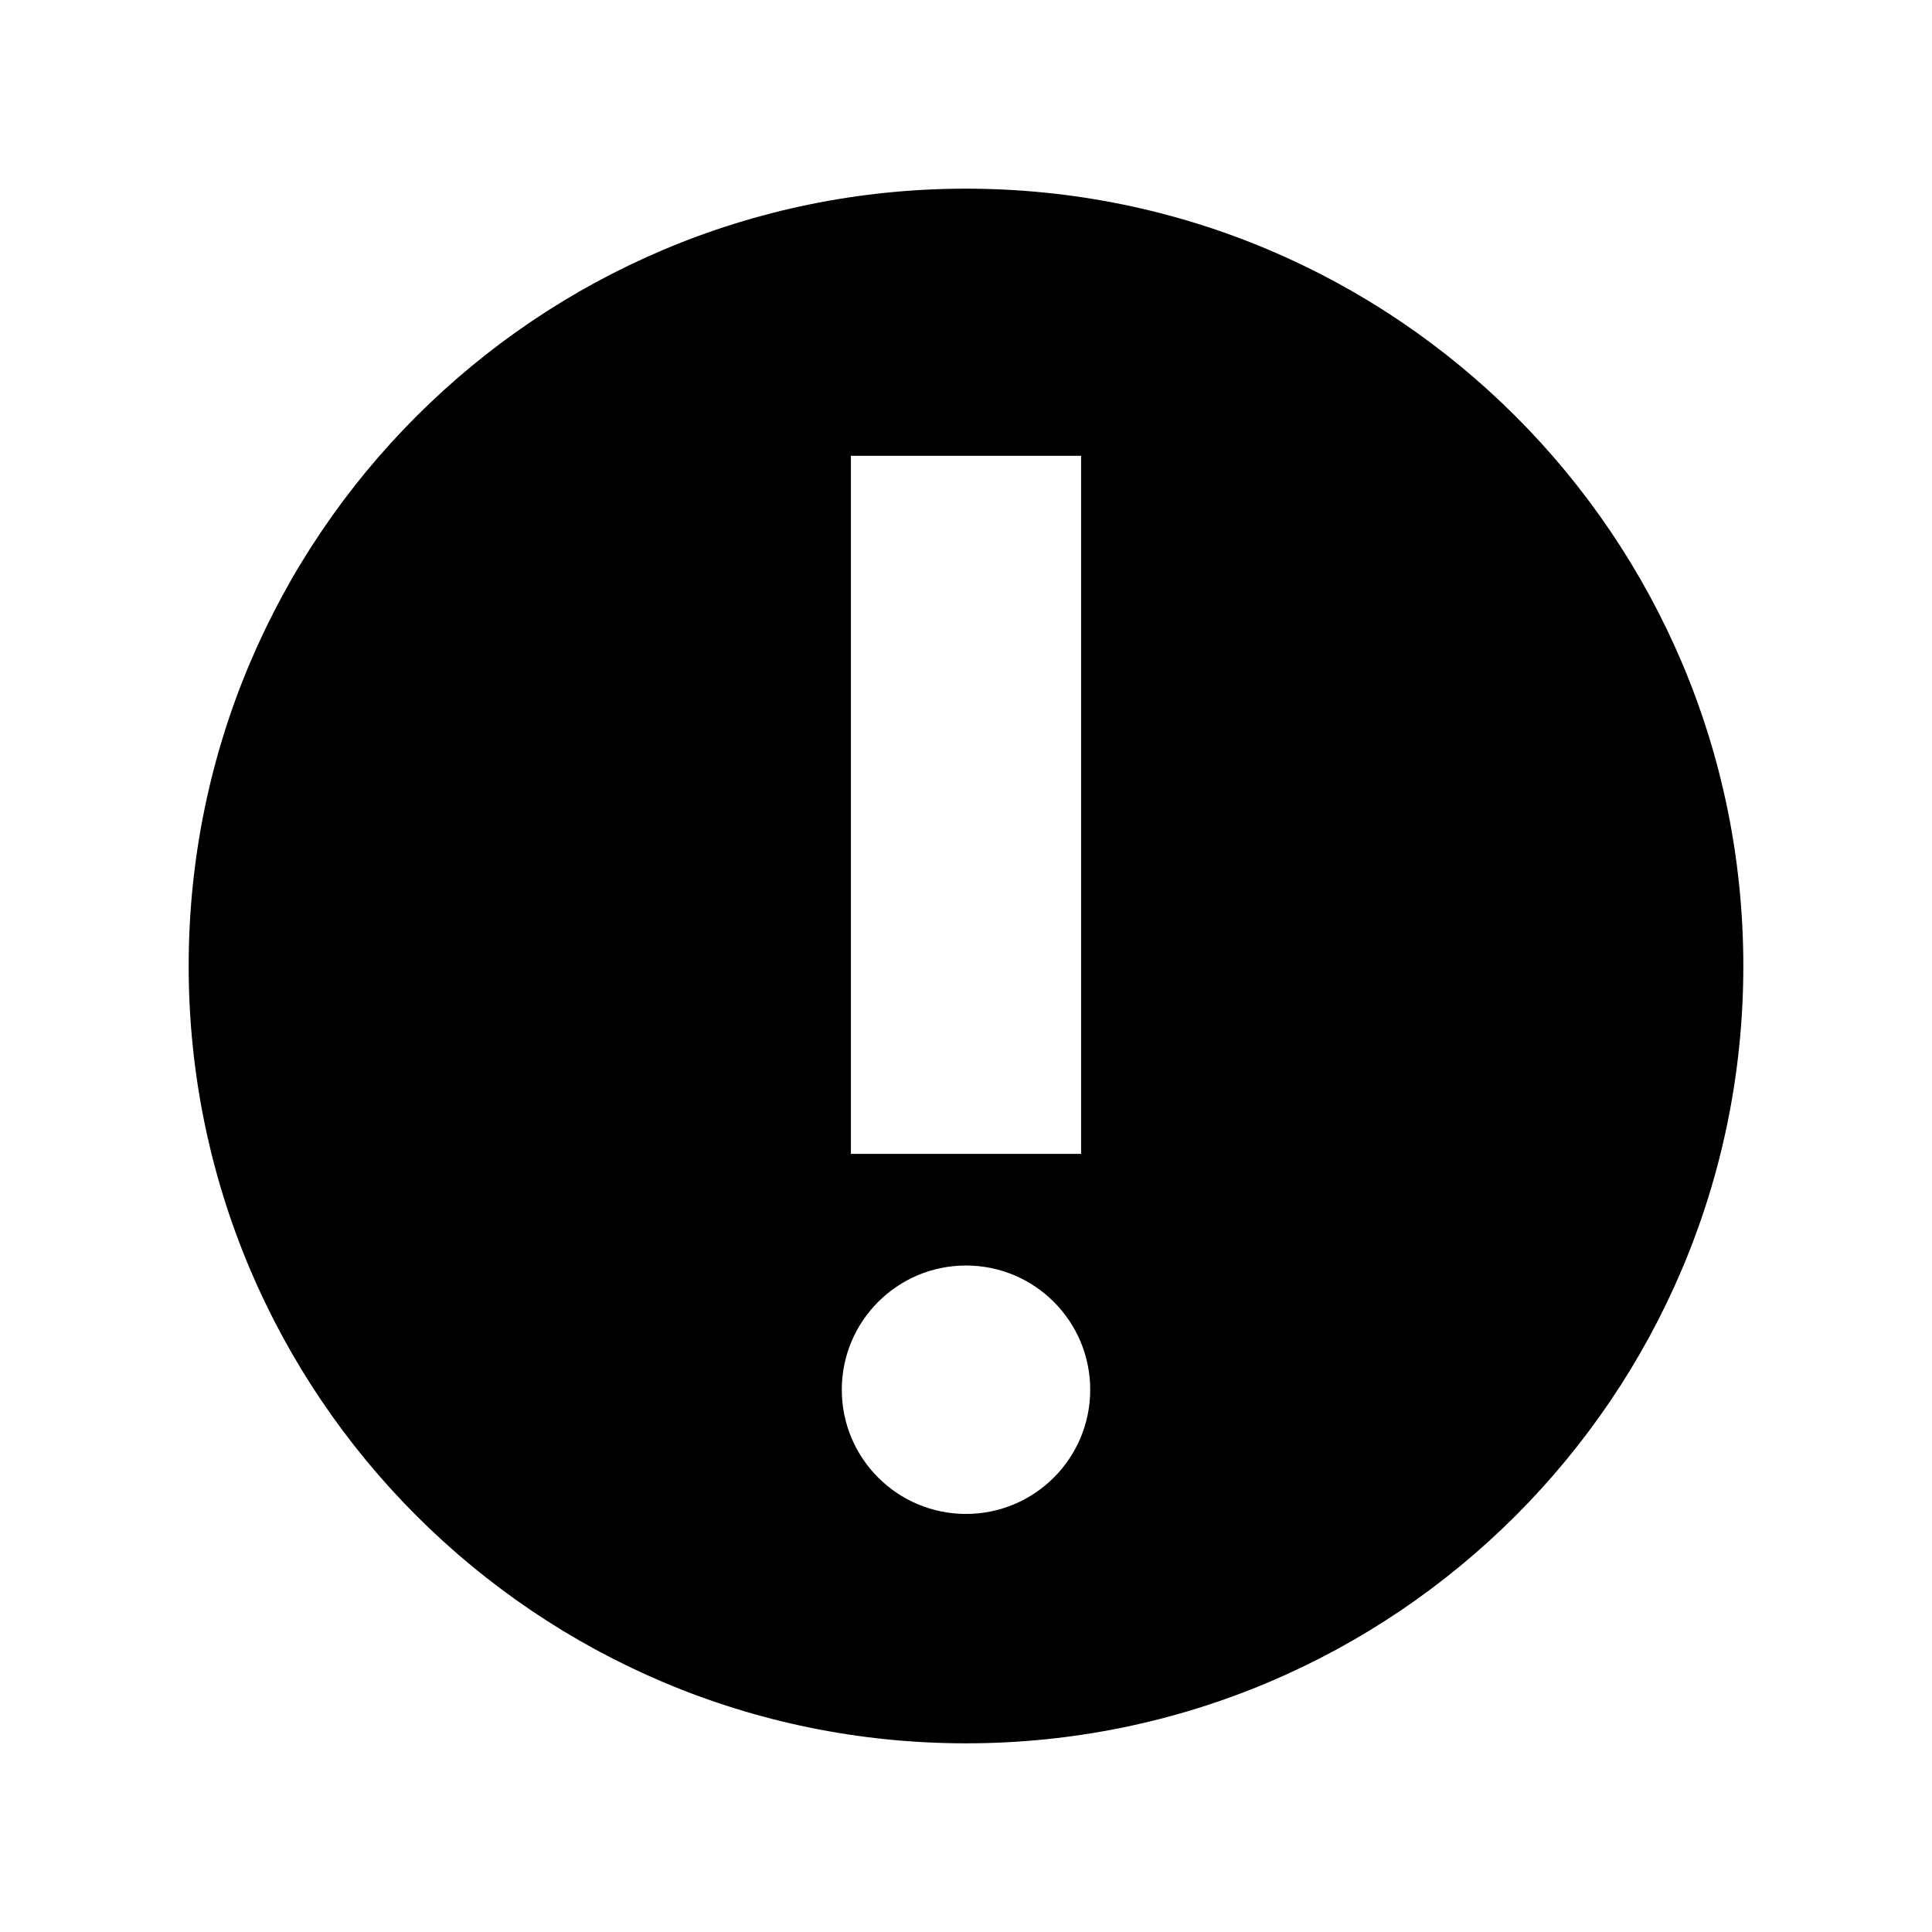 <?xml version="1.0" encoding="utf-8"?>


<!-- The icon can be used freely in both personal and commercial projects with no attribution required, but always appreciated. 
You may NOT sub-license, resell, rent, redistribute or otherwise transfer the icon without express written permission from iconmonstr.com -->


<!DOCTYPE svg PUBLIC "-//W3C//DTD SVG 1.1//EN" "http://www.w3.org/Graphics/SVG/1.1/DTD/svg11.dtd">

<svg version="1.1" xmlns="http://www.w3.org/2000/svg" xmlns:xlink="http://www.w3.org/1999/xlink" x="0px" y="0px"

	 width="512px" height="512px" viewBox="0 0 512 512" enable-background="new 0 0 512 512" xml:space="preserve">

<path id="warning-icon" d="M256.002,50C142.229,50,49.999,142.229,49.999,256.001C49.999,369.771,142.229,462,256.002,462

	c113.77,0,205.999-92.229,205.999-205.999C462.001,142.229,369.771,50,256.002,50z M225.5,120.792h61v184.999h-61V120.792z

	 M256,401.209c-18.18,0-32.917-14.738-32.917-32.918S237.82,335.373,256,335.373s32.917,14.738,32.917,32.918

	S274.18,401.209,256,401.209z"/>

</svg>

